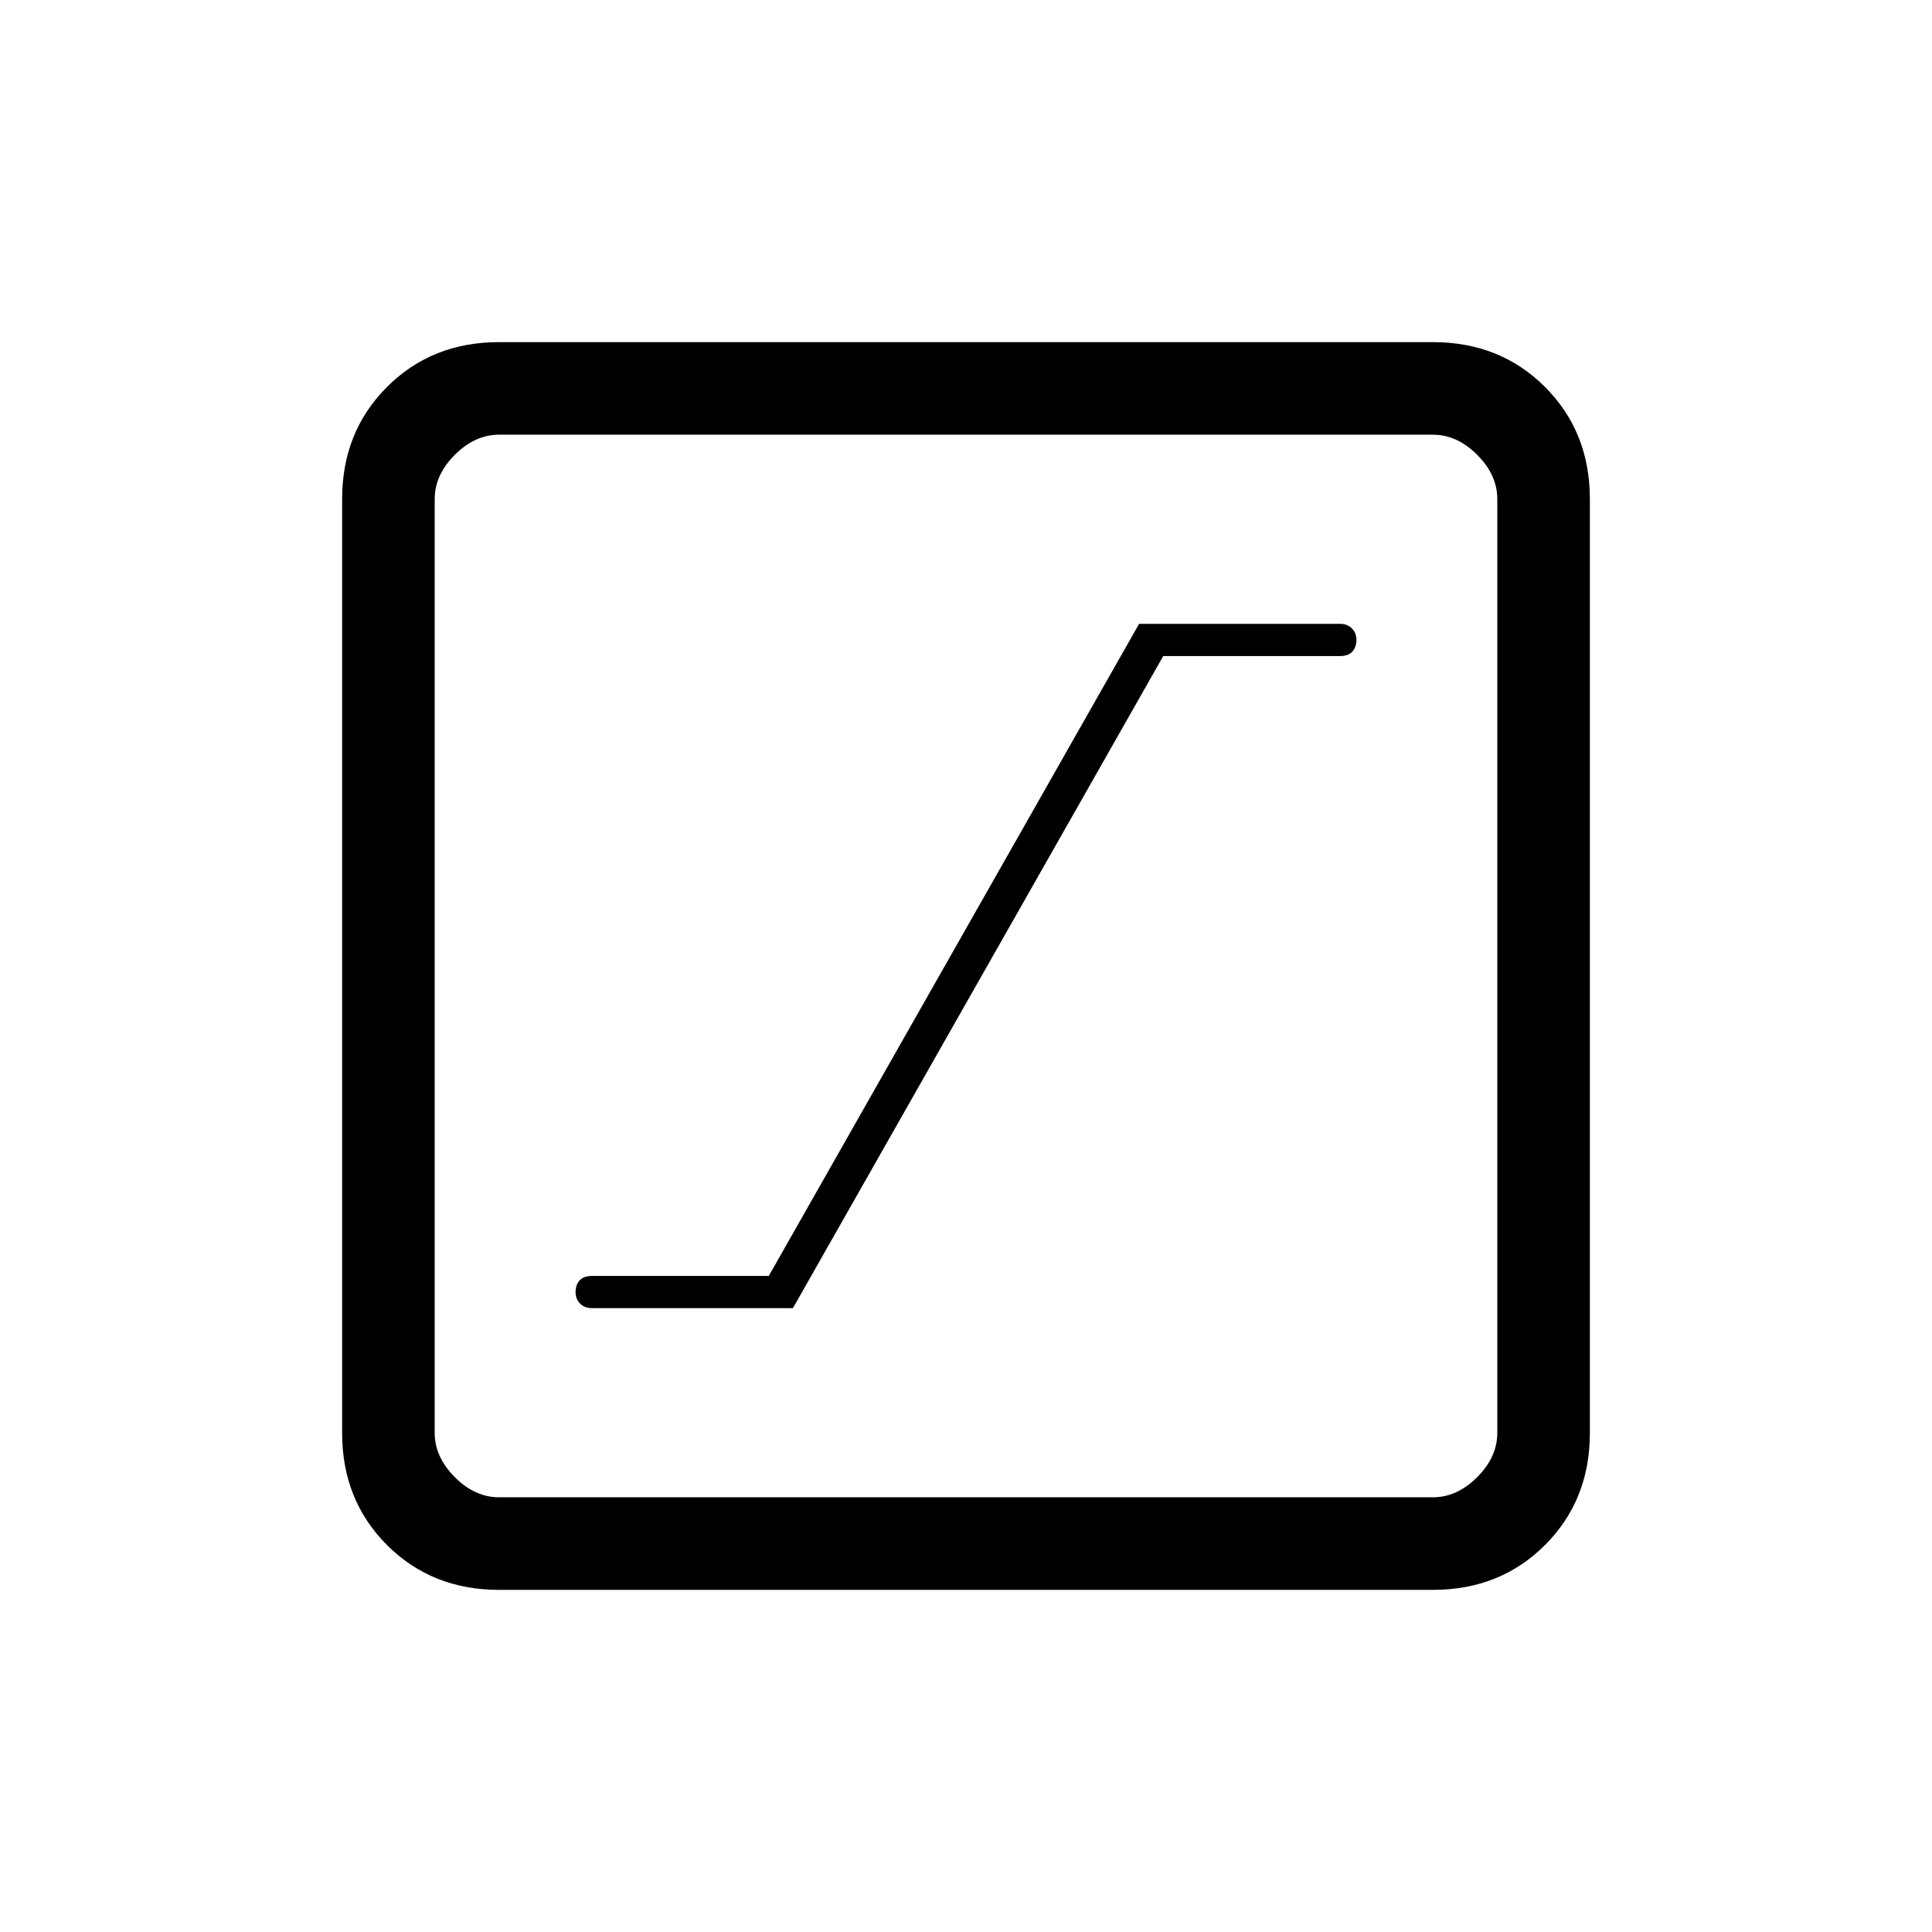 <svg xmlns="http://www.w3.org/2000/svg" height="20" viewBox="0 -960 960 960" width="20"><path d="M294-310h100l184-324h87.61q4.39 0 6.39-2.25t2-5.75q0-3.5-2.25-5.75T666-650H566L382-326h-87.61q-4.39 0-6.39 2.25t-2 5.75q0 3.5 2.25 5.75T294-310Zm-46 140q-33.43 0-55.71-22.29Q170-214.57 170-248v-464q0-33.42 22.29-55.71Q214.57-790 248-790h464q33.42 0 55.71 22.29T790-712v464q0 33.43-22.29 55.71Q745.42-170 712-170H248Zm0-46h464q12 0 22-10t10-22v-464q0-12-10-22t-22-10H248q-12 0-22 10t-10 22v464q0 12 10 22t22 10Zm-32-528v528-528Z"/></svg>
